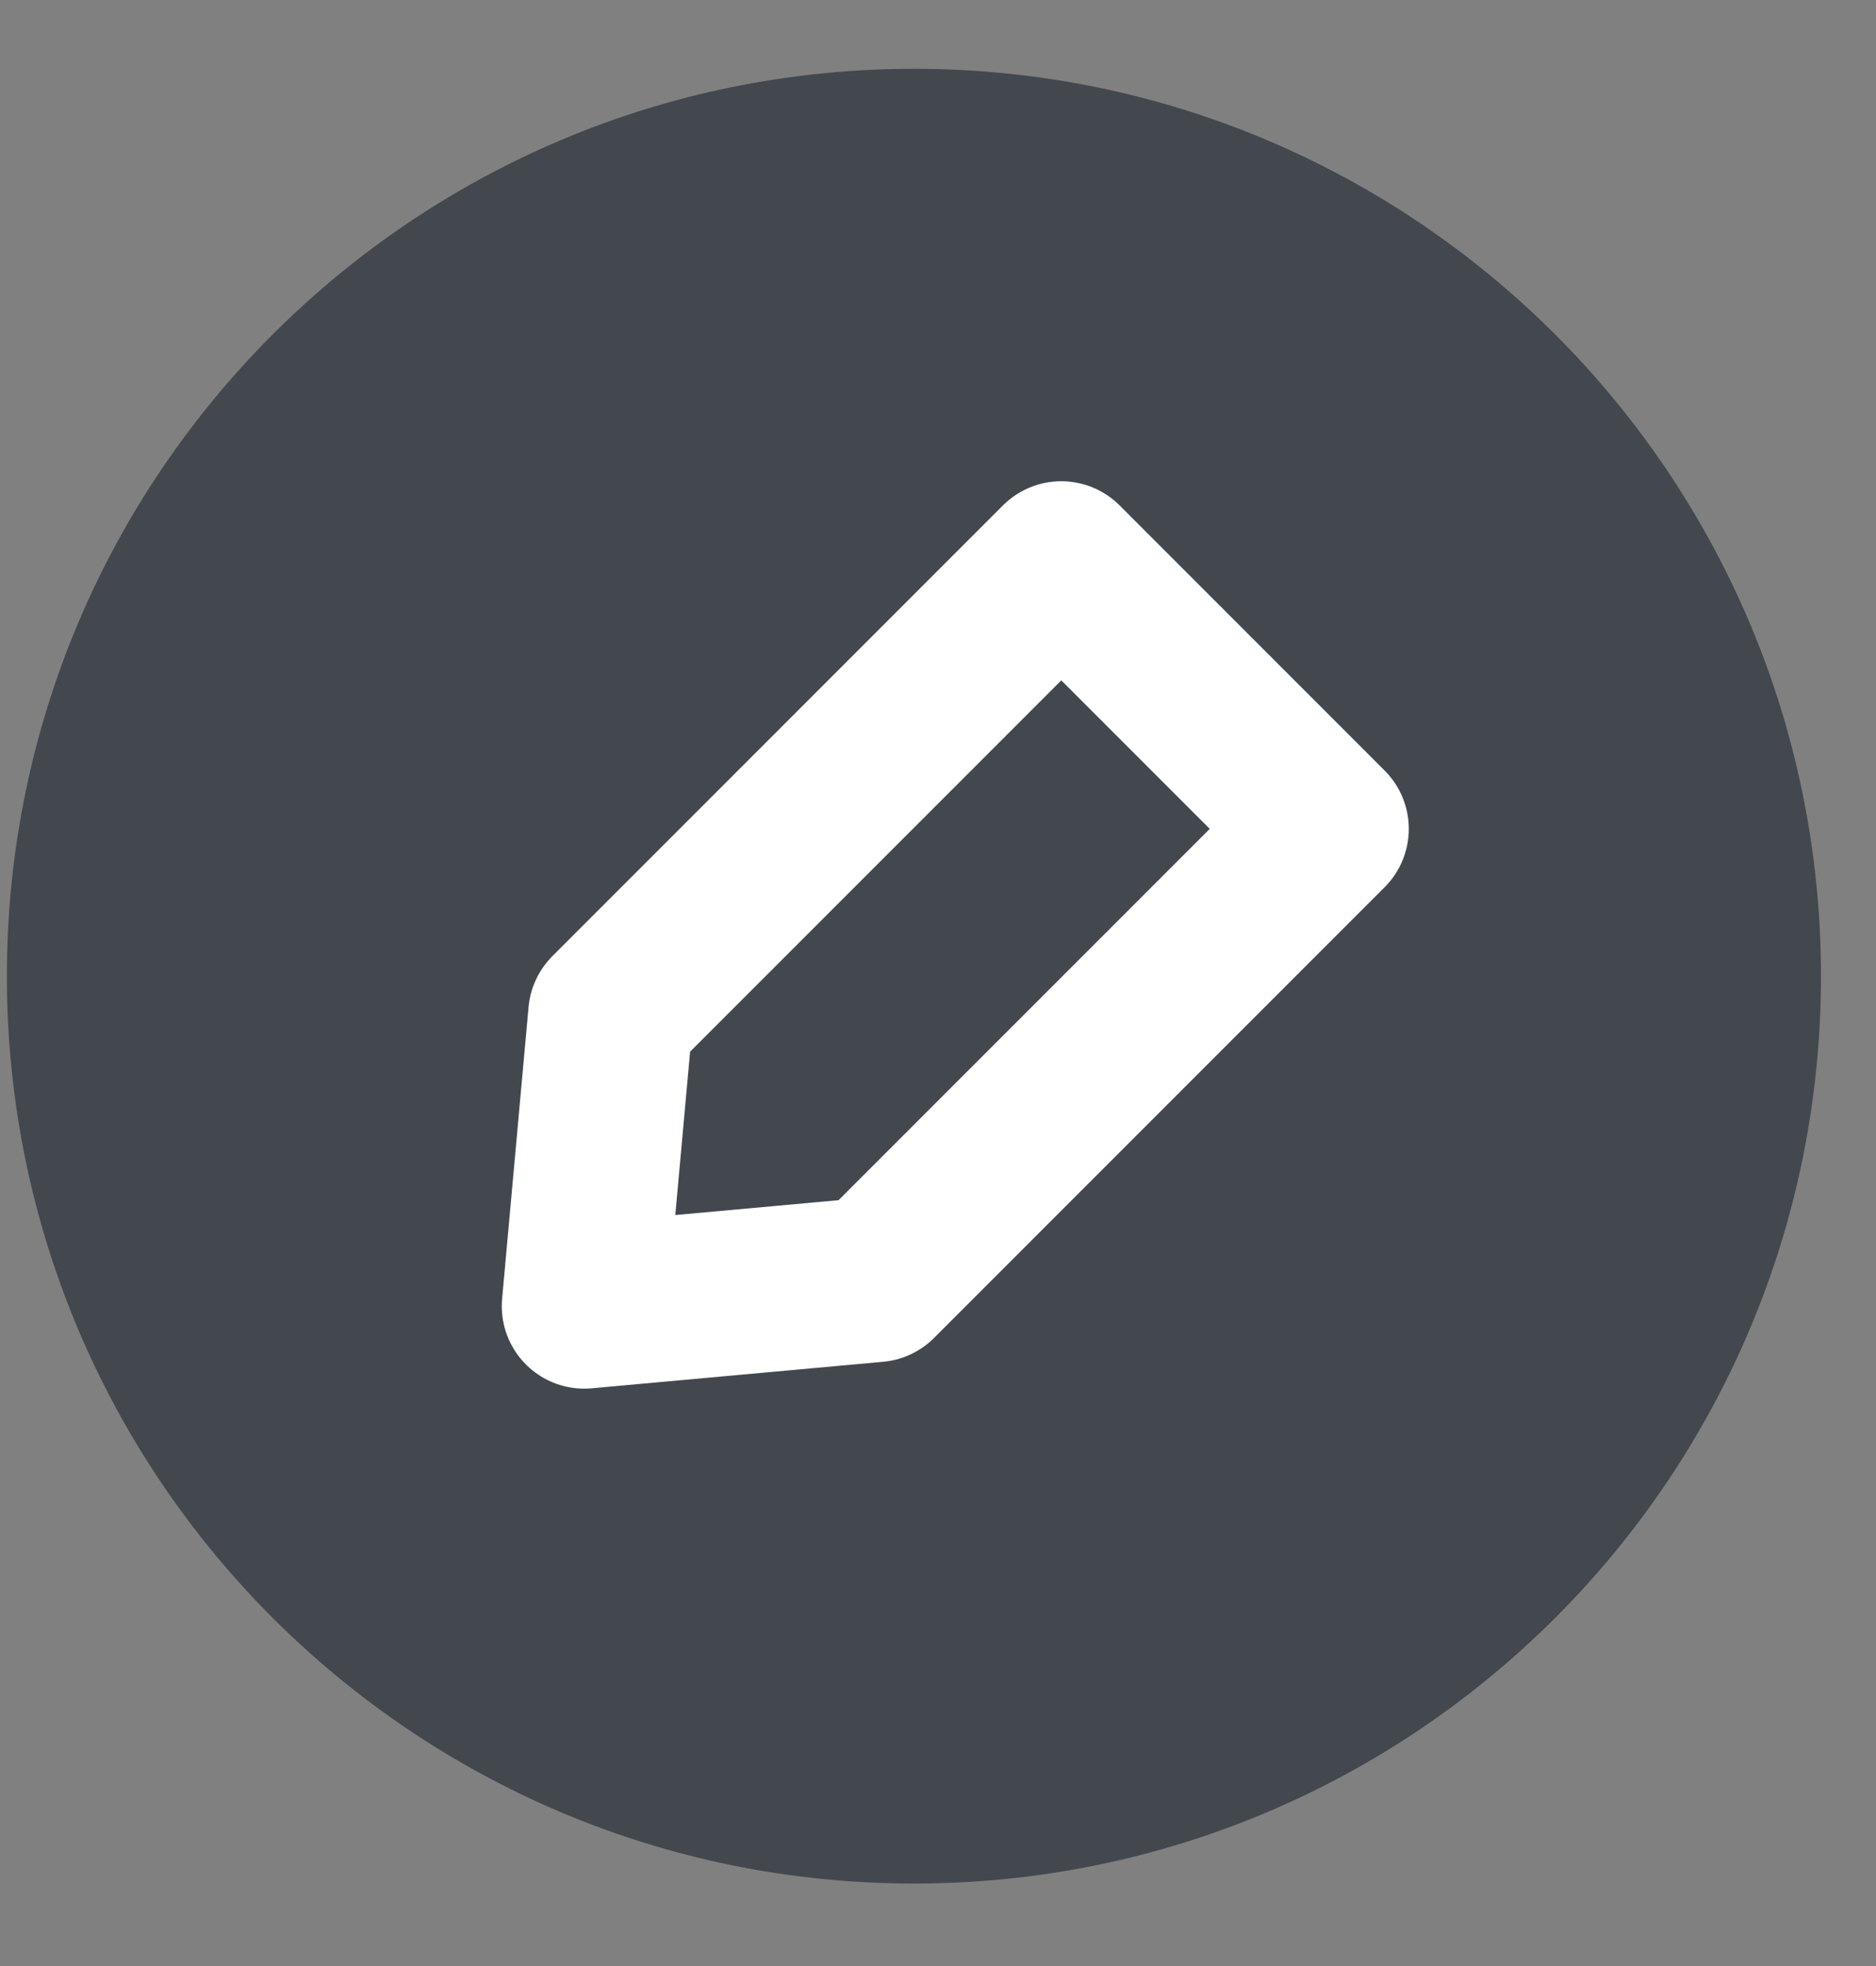 <svg width="21" height="22" viewBox="0 0 21 22" fill="none" xmlns="http://www.w3.org/2000/svg">
<rect x="0" y="0" width="21" height="22" fill="#808080" stroke="none"/>
<path d="M20.384 10.923C20.384 5.316 15.838 0.77 10.231 0.77C4.623 0.77 0.077 5.316 0.077 10.923C0.077 16.531 4.623 21.077 10.231 21.077C15.838 21.077 20.384 16.531 20.384 10.923Z" fill="#3C424A" fill-opacity="0.9"/>
<path d="M6.54 14.616L6.836 11.352L11.88 6.308L14.847 9.275L9.803 14.319L6.54 14.616Z" stroke="white" stroke-width="1.846" stroke-linecap="round" stroke-linejoin="round"/>
</svg>
